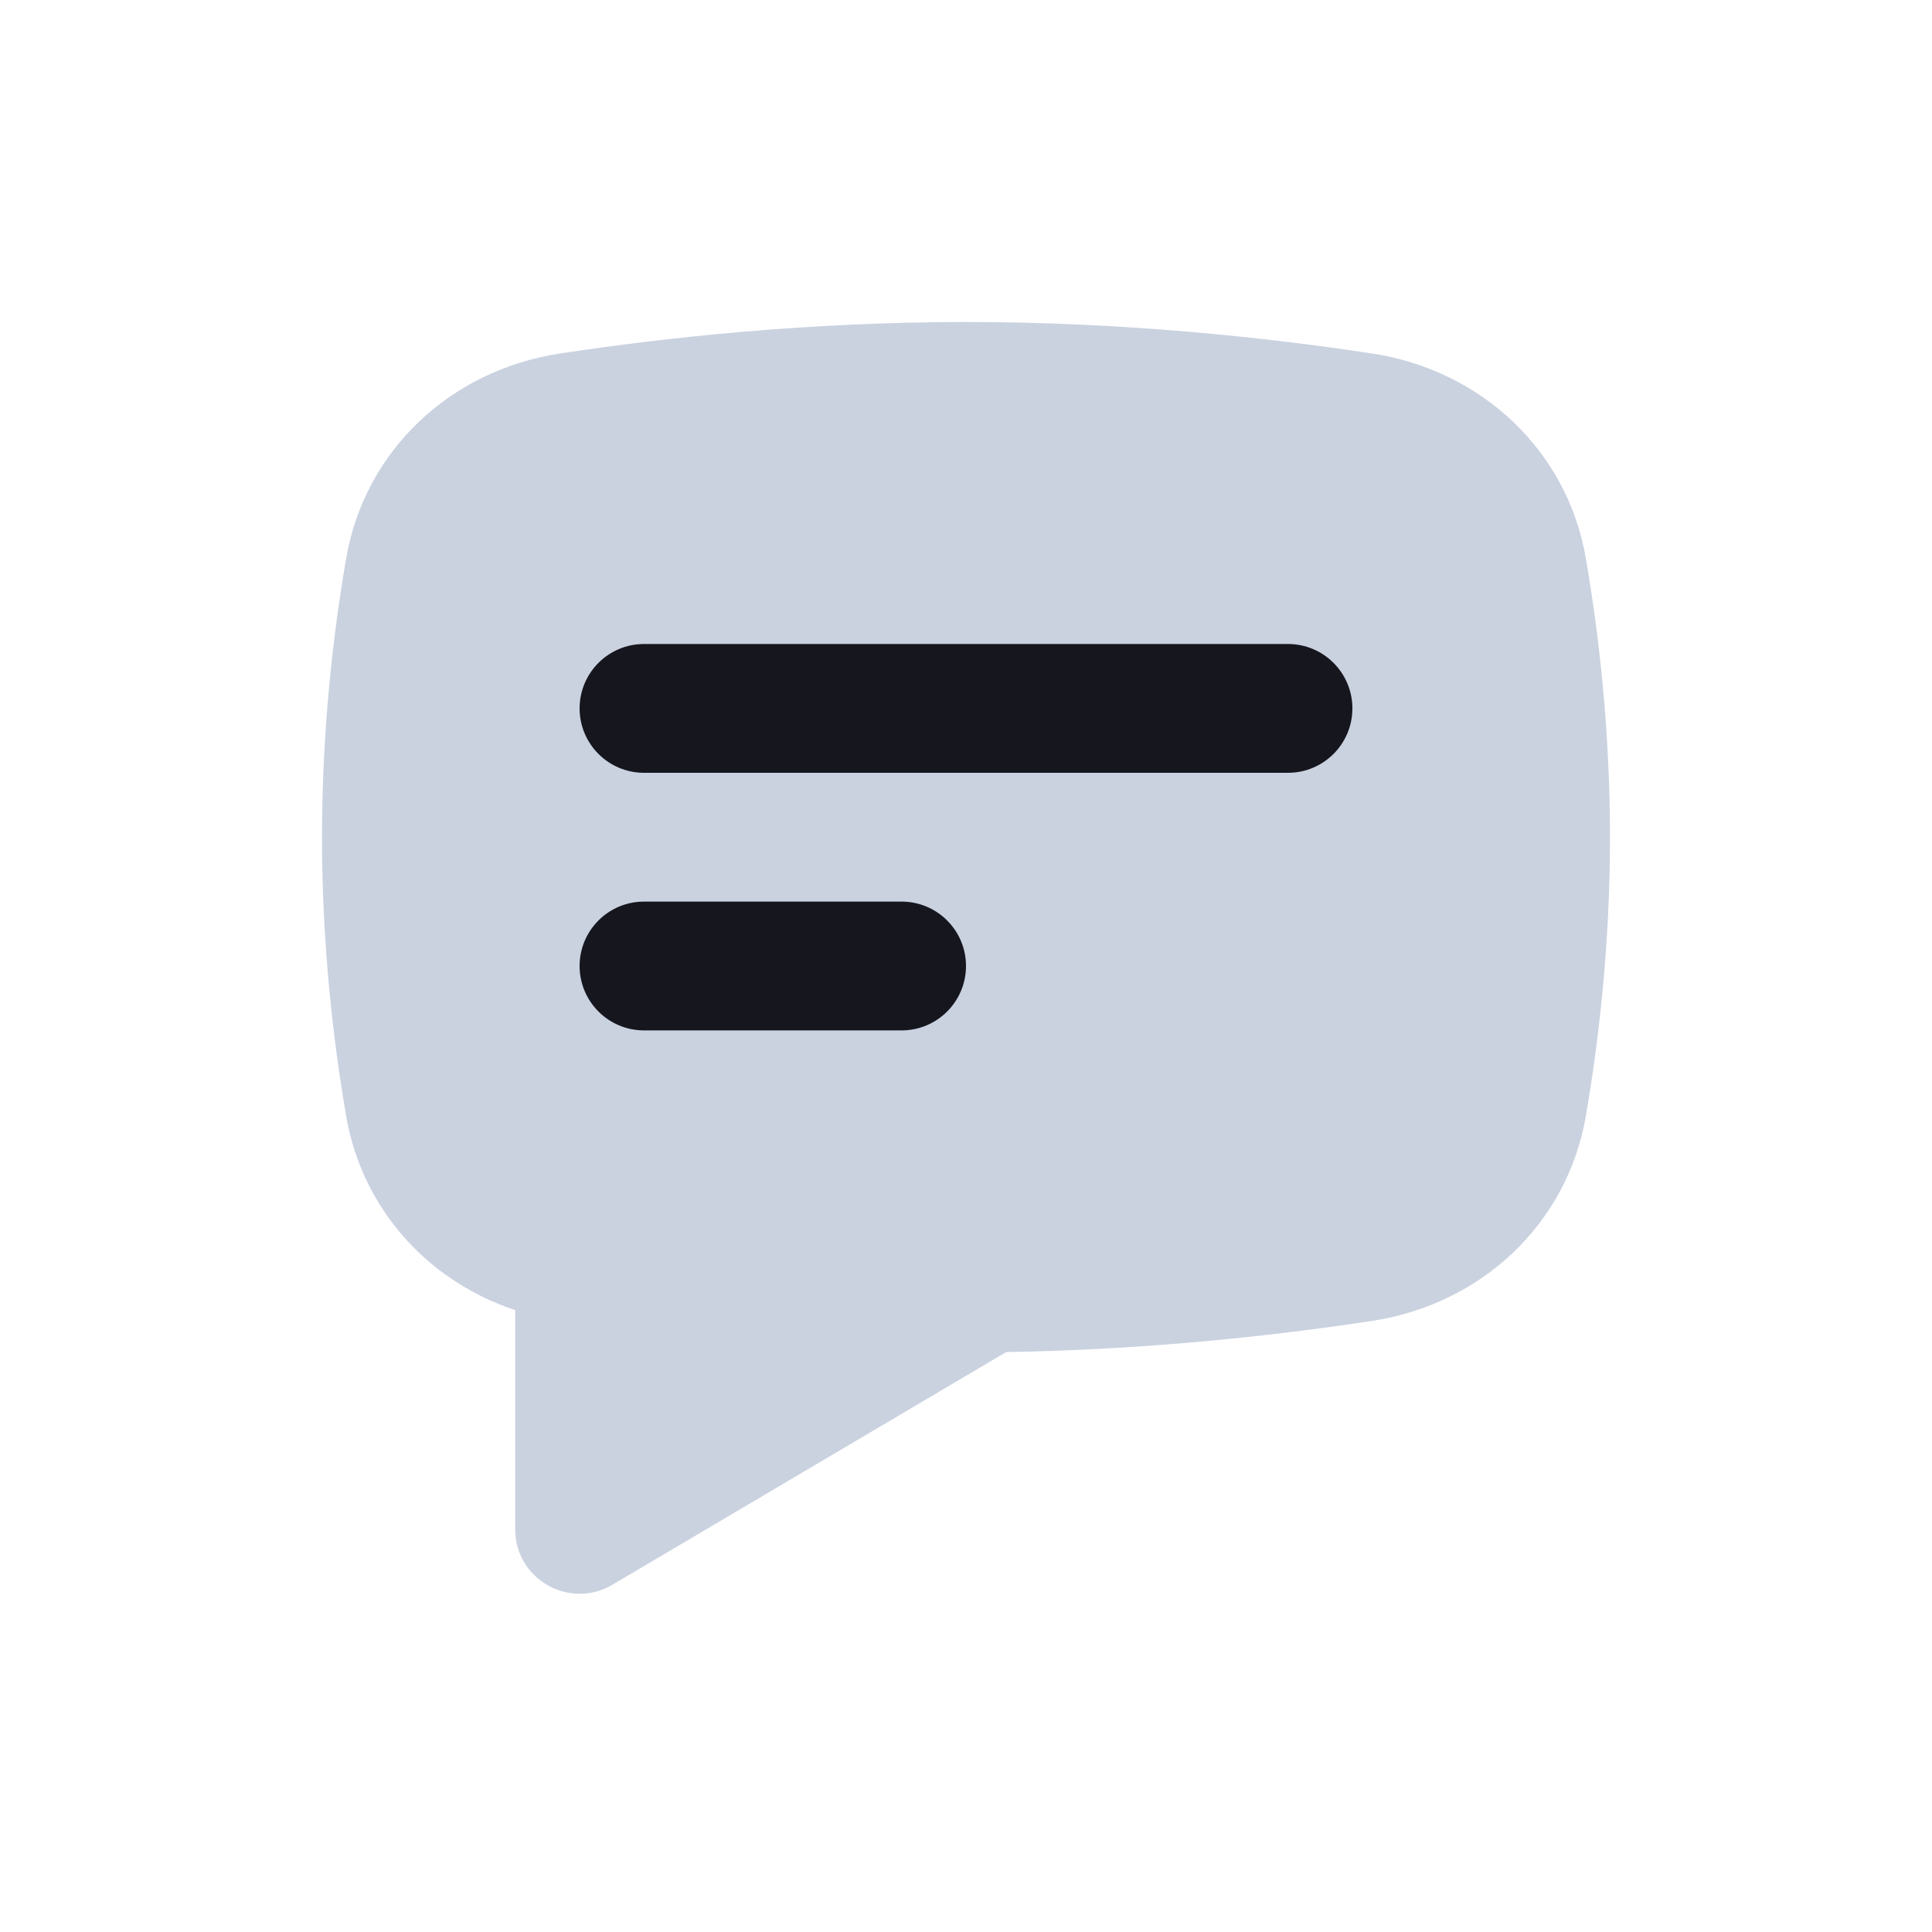 <?xml version="1.0" encoding="UTF-8"?>
<svg width="30px" height="30px" viewBox="0 0 30 30" version="1.1" xmlns="http://www.w3.org/2000/svg" xmlns:xlink="http://www.w3.org/1999/xlink">
    <title>2. Icons/Comment</title>
    <g id="2.-Icons/Comment" stroke="none" stroke-width="1" fill="none" fill-rule="evenodd">
        <g id="Comment" transform="translate(5, 5)">
            <path d="M3.695,0.489 C2.005,0.746 0.666,1.985 0.375,3.67 C0.173,4.844 0,6.335 0,8 C0,9.665 0.173,11.156 0.375,12.33 C0.625,13.777 1.647,14.894 3,15.344 L3,18.748 C3,19.522 3.842,20.002 4.509,19.608 L10.624,15.995 C12.838,15.959 14.824,15.736 16.305,15.511 C17.995,15.254 19.334,14.015 19.625,12.33 C19.827,11.156 20,9.665 20,8 C20,6.335 19.827,4.844 19.625,3.67 C19.334,1.985 17.995,0.746 16.305,0.489 C14.686,0.243 12.464,0 10,0 C7.536,0 5.314,0.243 3.695,0.489 Z" id="Path" fill="#A7B4CB" opacity="0.6"></path>
            <path d="M5,5 C4.448,5 4,5.448 4,6 C4,6.552 4.448,7 5,7 L15,7 C15.552,7 16,6.552 16,6 C16,5.448 15.552,5 15,5 L5,5 Z M5,9 C4.448,9 4,9.448 4,10 C4,10.552 4.448,11 5,11 L9,11 C9.552,11 10,10.552 10,10 C10,9.448 9.552,9 9,9 L5,9 Z" id="Shape" fill="#16161F"></path>
        </g>
    </g>
</svg>